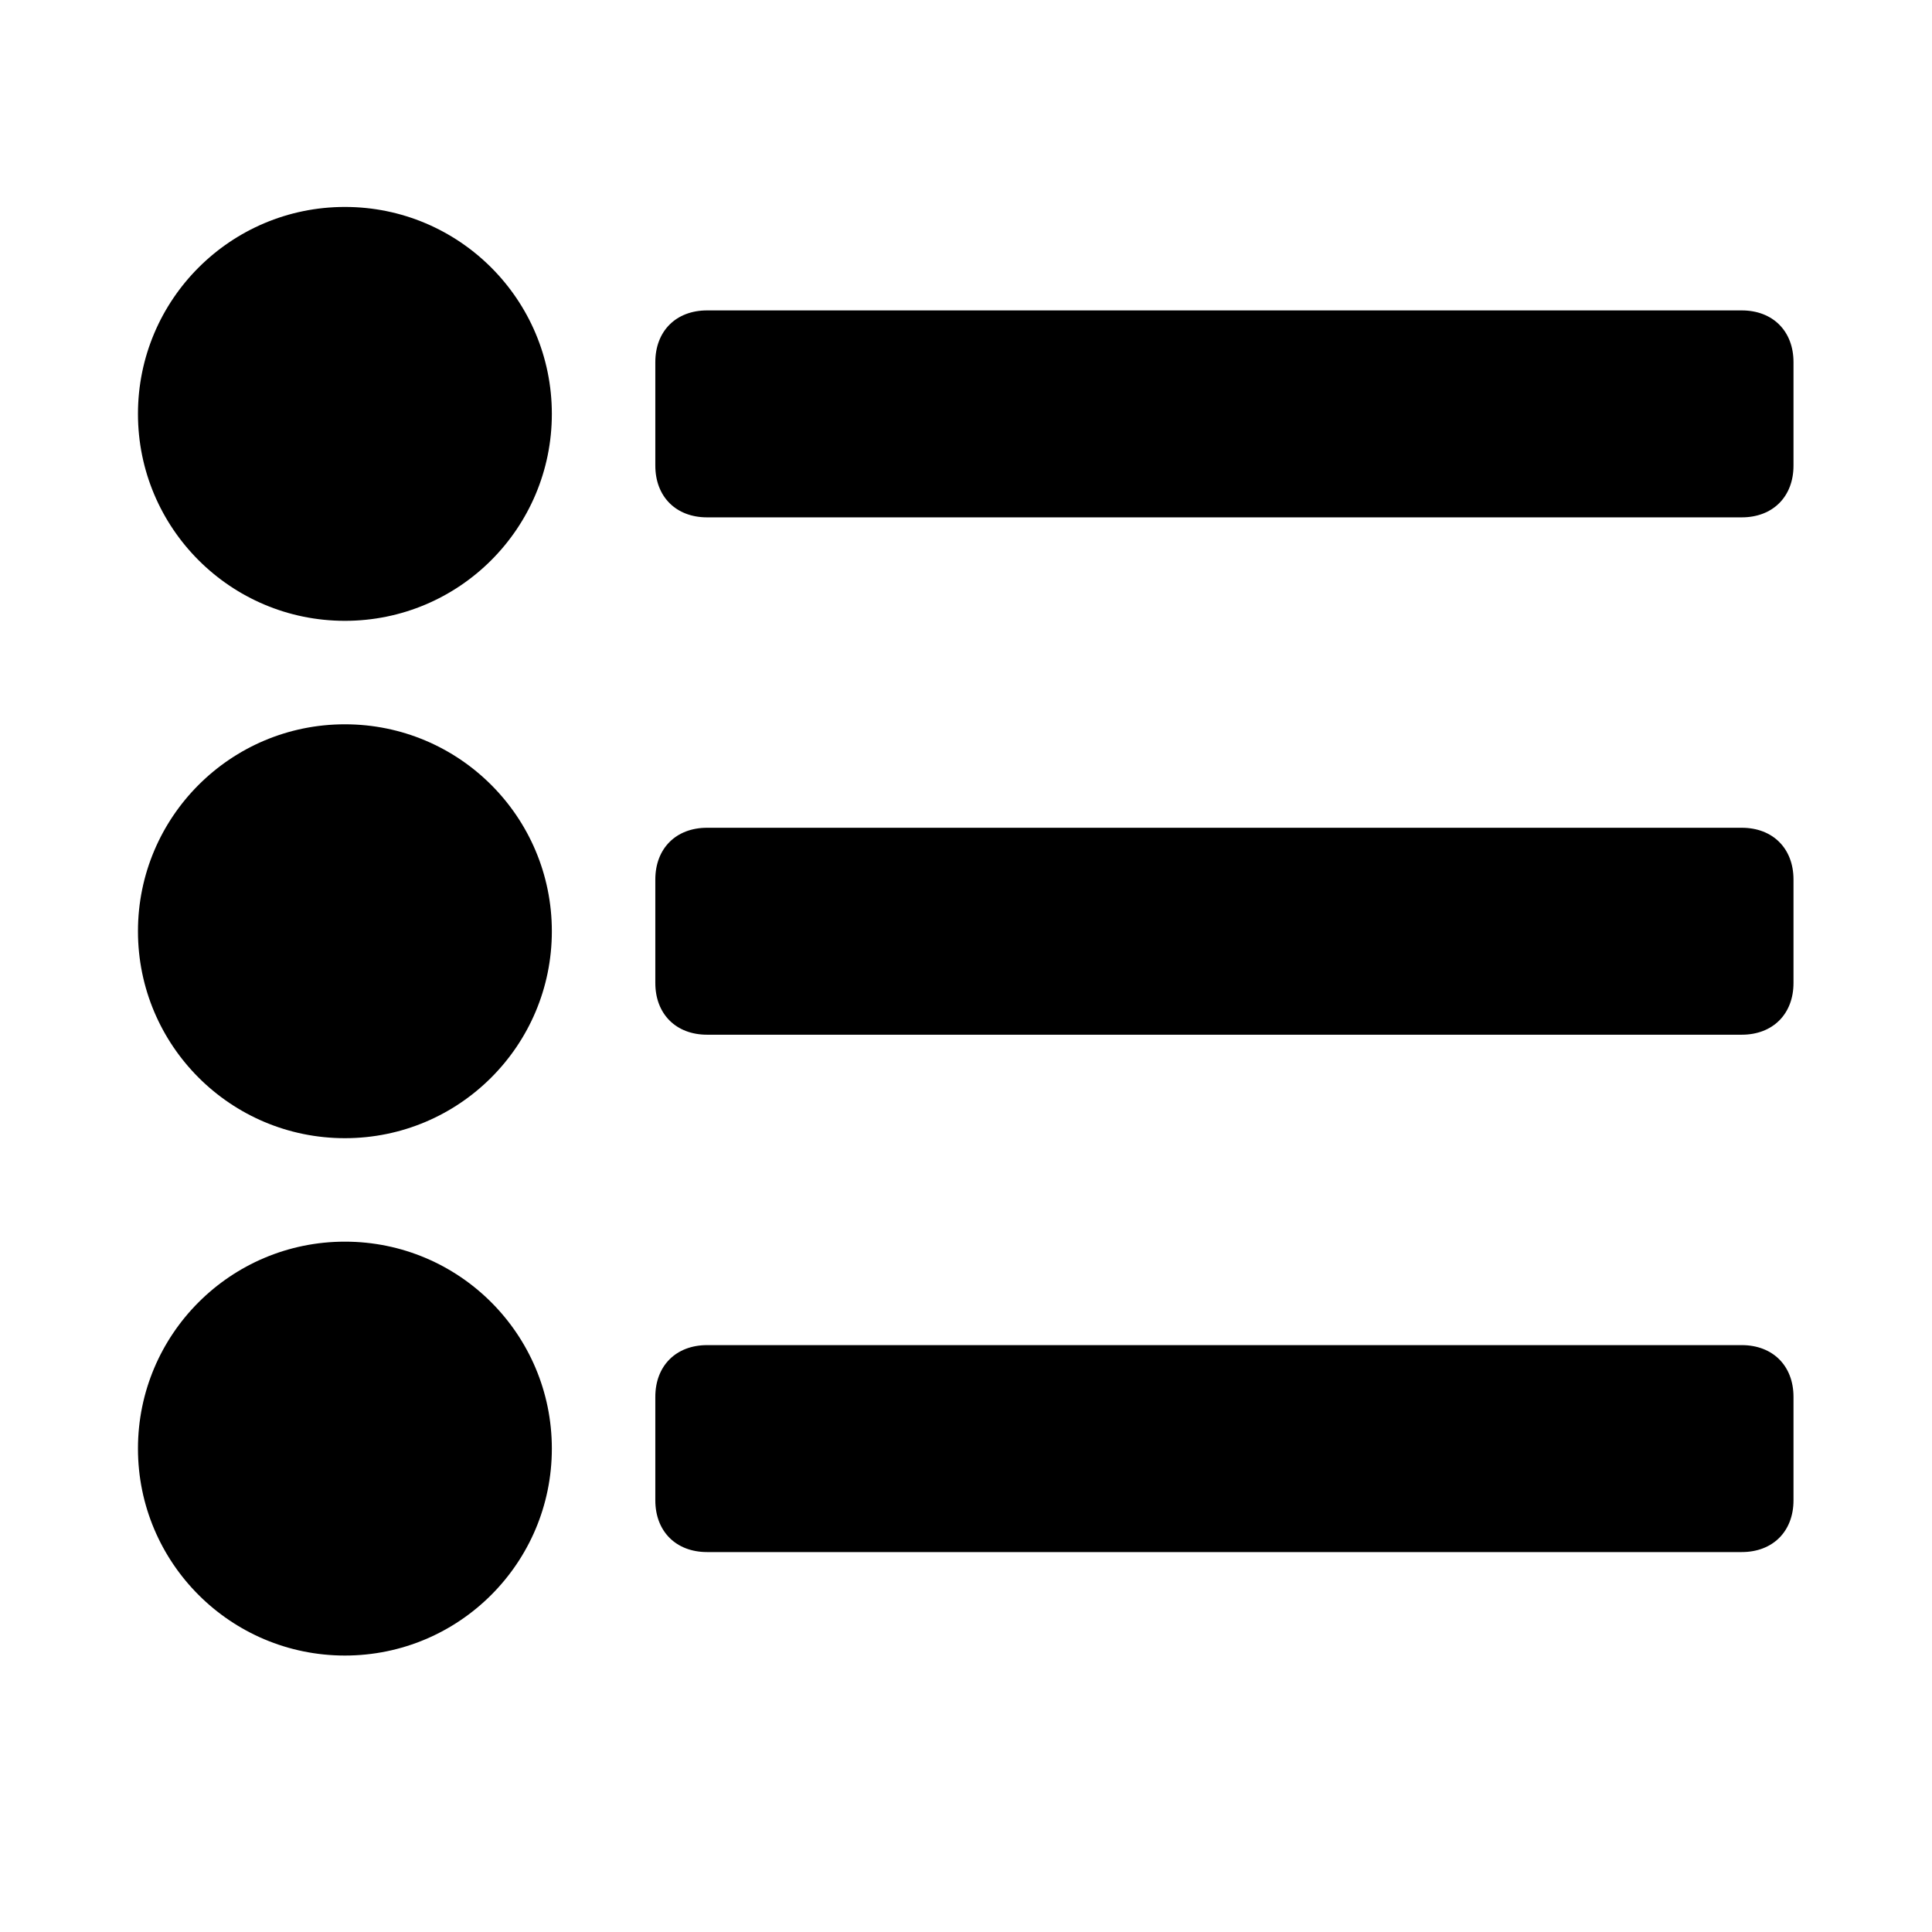 <svg viewBox="0 0 1195 1195" xmlns="http://www.w3.org/2000/svg"><path d="M1077.333 192h-640c-19.2 0-32 12.8-32 32v64c0 19.2 12.8 32 32 32h640c19.2 0 32-12.8 32-32v-64c0-19.2-12.8-32-32-32zm0 320h-640c-19.2 0-32 12.8-32 32v64c0 19.2 12.8 32 32 32h640c19.2 0 32-12.8 32-32v-64c0-19.2-12.8-32-32-32zm0 320h-640c-19.2 0-32 12.8-32 32v64c0 19.2 12.8 32 32 32h640c19.2 0 32-12.8 32-32v-64c0-19.2-12.8-32-32-32zm-736-576c0 70.692-57.308 128-128 128-70.692 0-128-57.308-128-128 0-70.692 57.308-128 128-128 70.692 0 128 57.308 128 128zm0 320c0 70.692-57.308 128-128 128-70.692 0-128-57.308-128-128 0-70.692 57.308-128 128-128 70.692 0 128 57.308 128 128zm0 320c0 70.692-57.308 128-128 128-70.692 0-128-57.308-128-128 0-70.692 57.308-128 128-128 70.692 0 128 57.308 128 128z"/></svg>